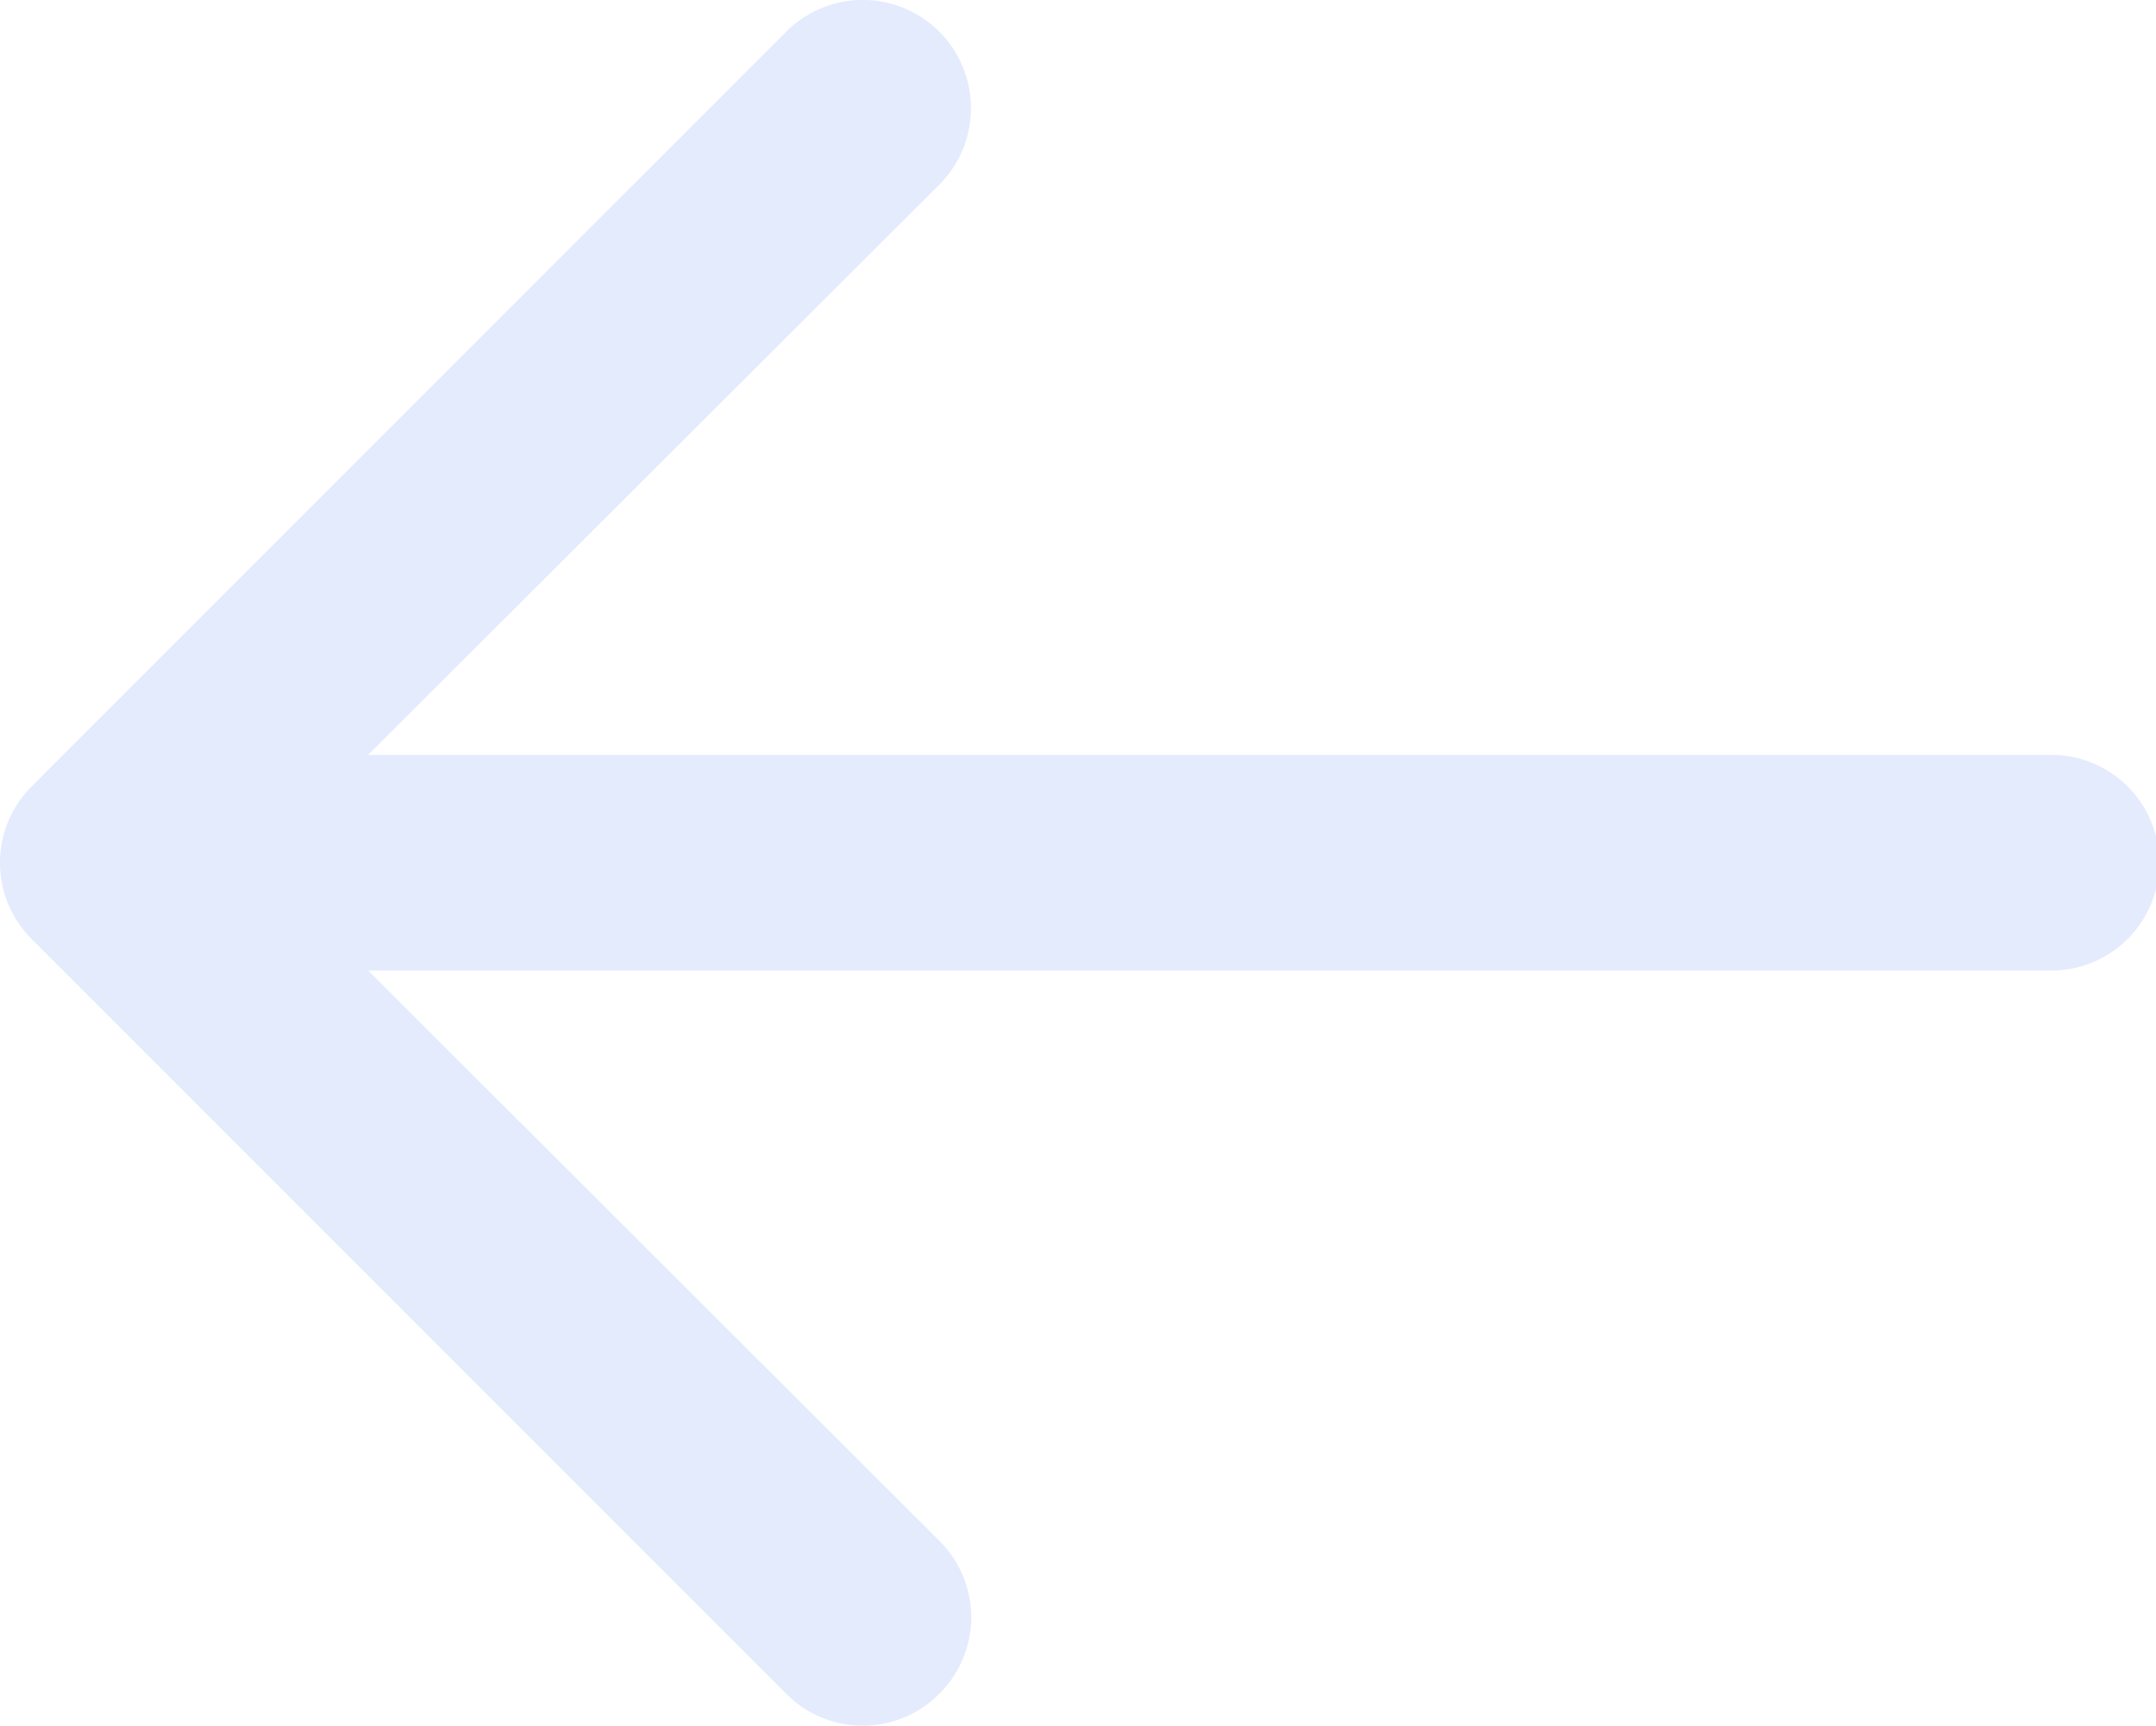 <svg xmlns="http://www.w3.org/2000/svg" width="23.34" height="18.678" viewBox="0 0 23.34 18.678">
    <g>
        <path fill="#4d79f6" d="M1350.5 1331.833h-18.189l6.183-6.172a1.171 1.171 0 1 0-1.656-1.657l-8.167 8.167a1.167 1.167 0 0 0 0 1.657l8.167 8.167a1.166 1.166 0 0 0 1.656 0 1.164 1.164 0 0 0 0-1.657l-6.183-6.172h18.189a1.167 1.167 0 1 0 0-2.333z" opacity="0.149" transform="translate(-1328.326 -1323.662)"/>
    </g>
</svg>

